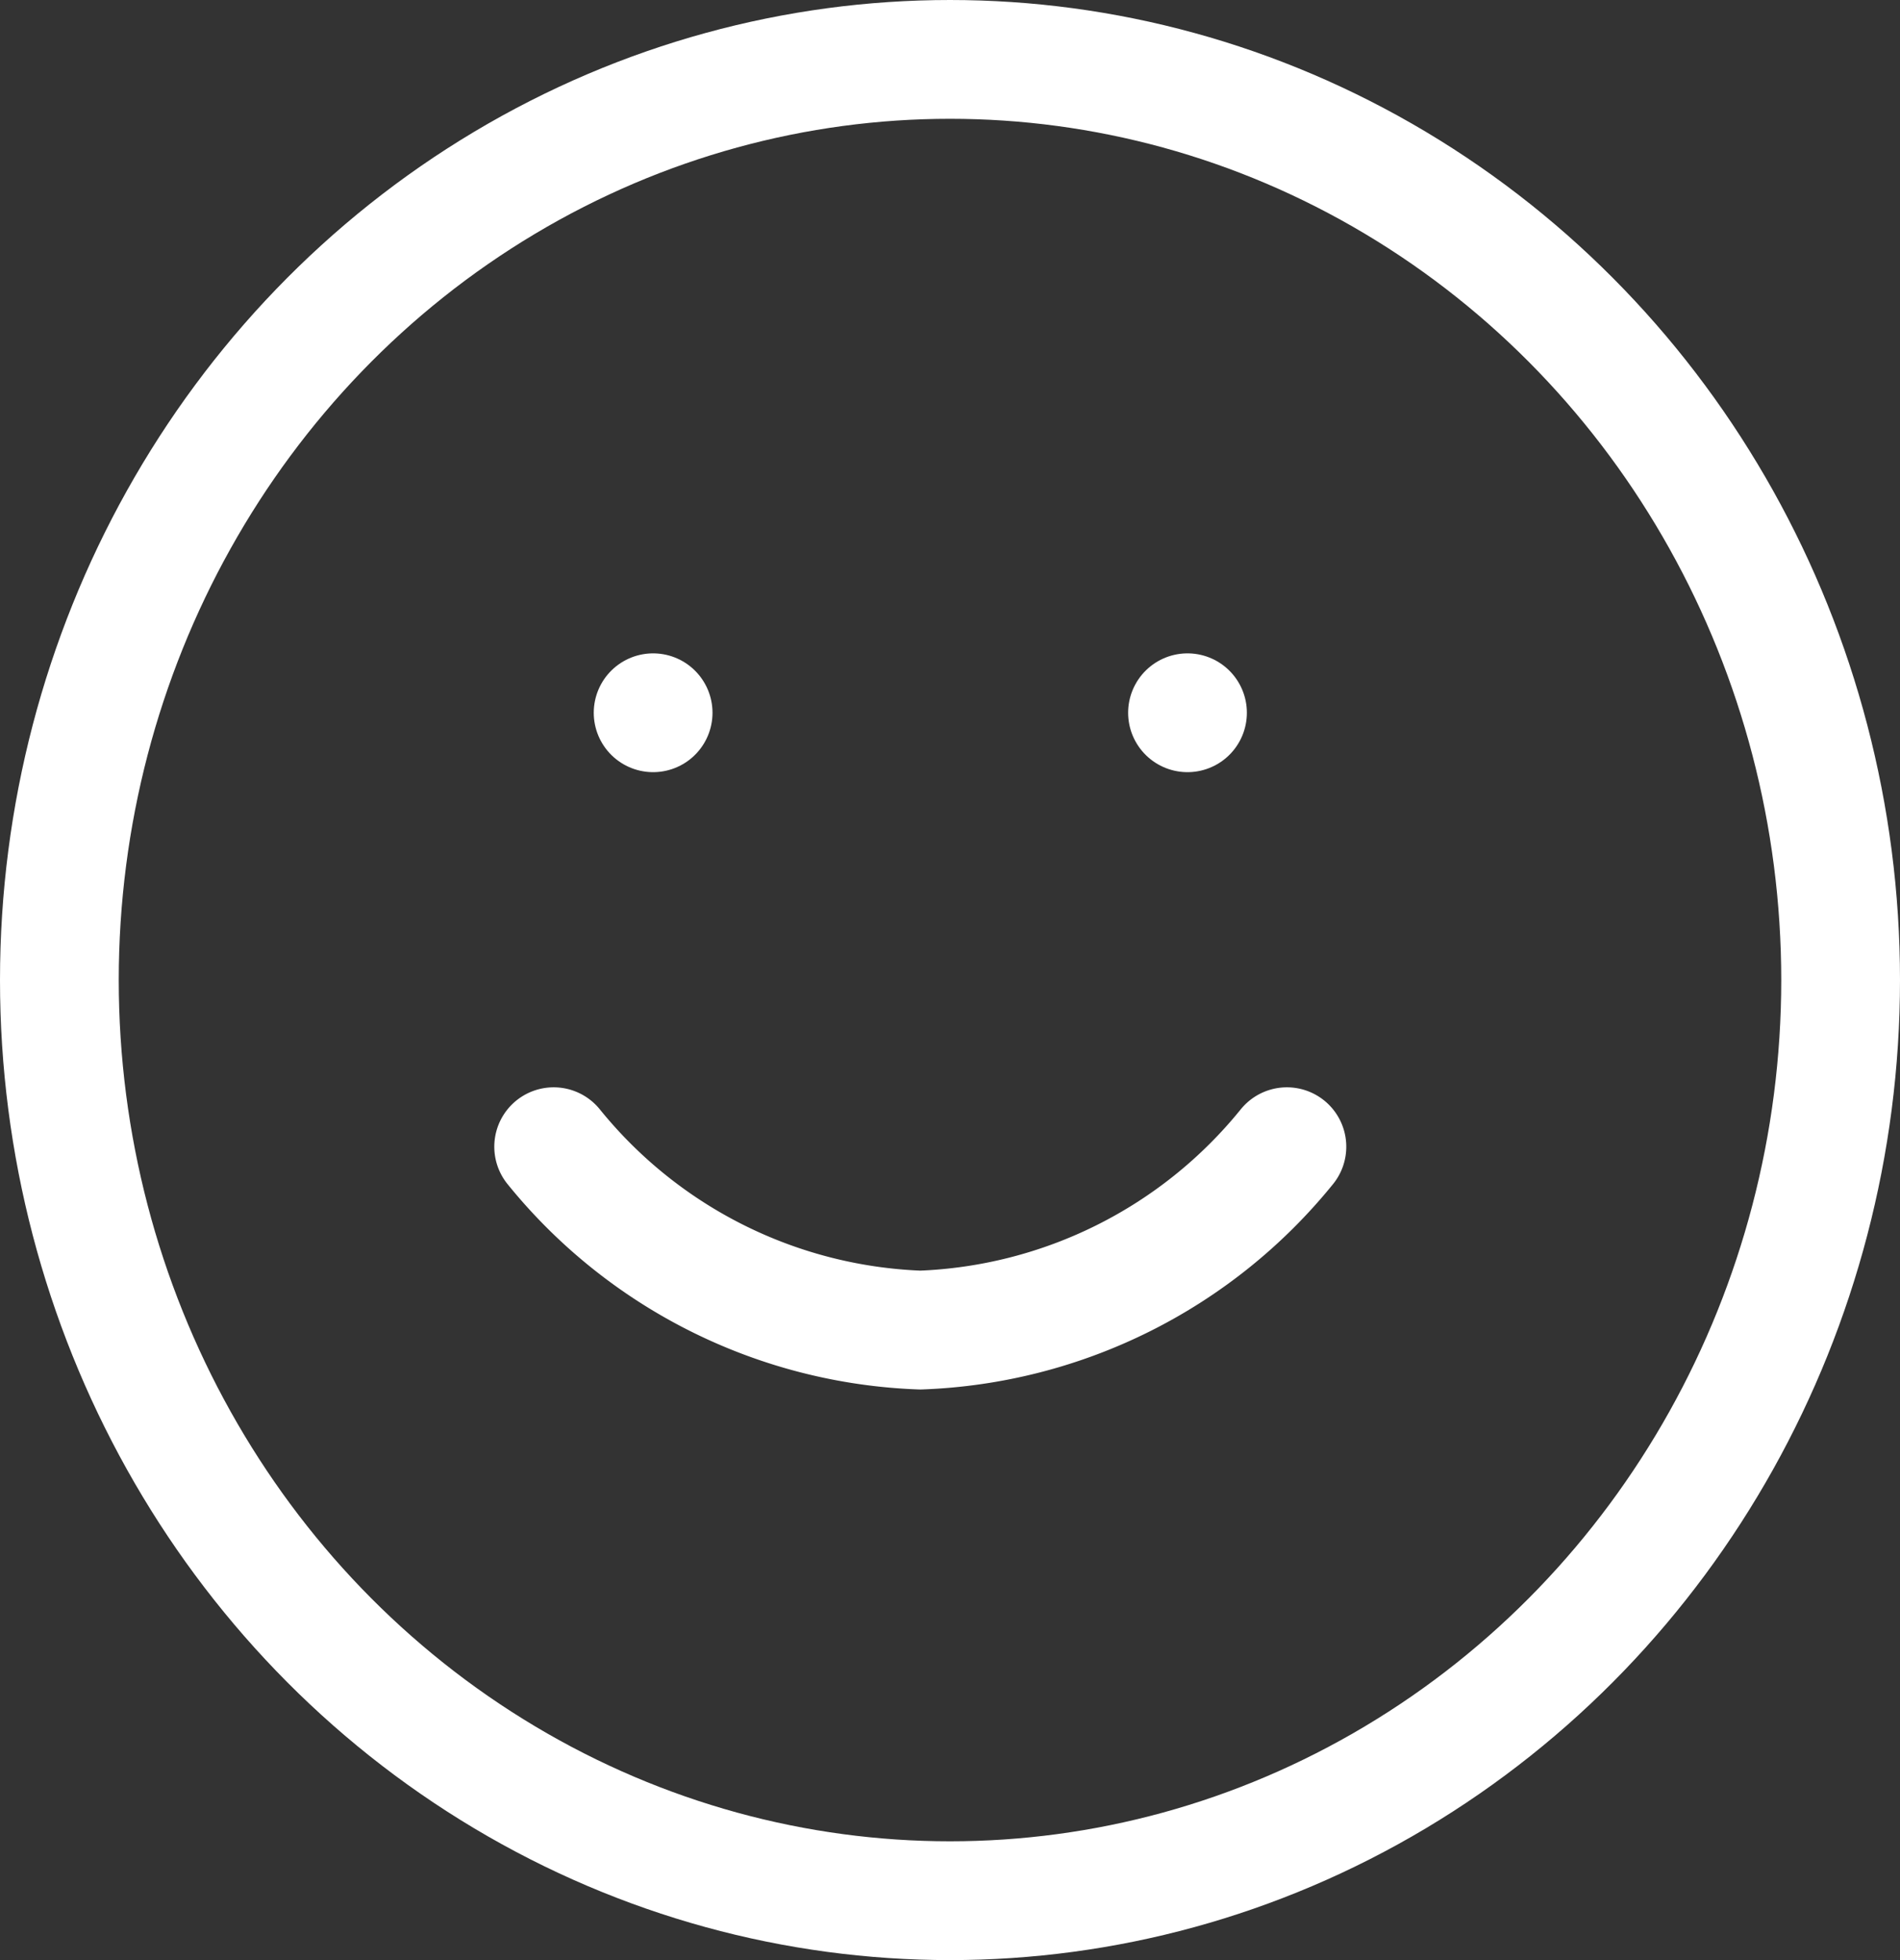 <svg xmlns="http://www.w3.org/2000/svg" width="32" height="33" viewBox="0 0 32 33"><rect x="0" y="0" width="32" height="33" fill="#333333" stroke="none"/><defs><style>.a{fill:none;stroke:#fff;stroke-linecap:round;stroke-linejoin:round;stroke-width:2px;}</style></defs><g transform="translate(1 1)"><ellipse class="a" cx="15" cy="15.5" rx="15" ry="15.5"/><path class="a" d="M8,14a8.335,8.335,0,0,0,6.175,3.087A8.335,8.335,0,0,0,20.349,14" transform="translate(0.325 4.306)"/><line class="a" transform="translate(10 11)"/><line class="a" transform="translate(19 11)"/></g></svg>